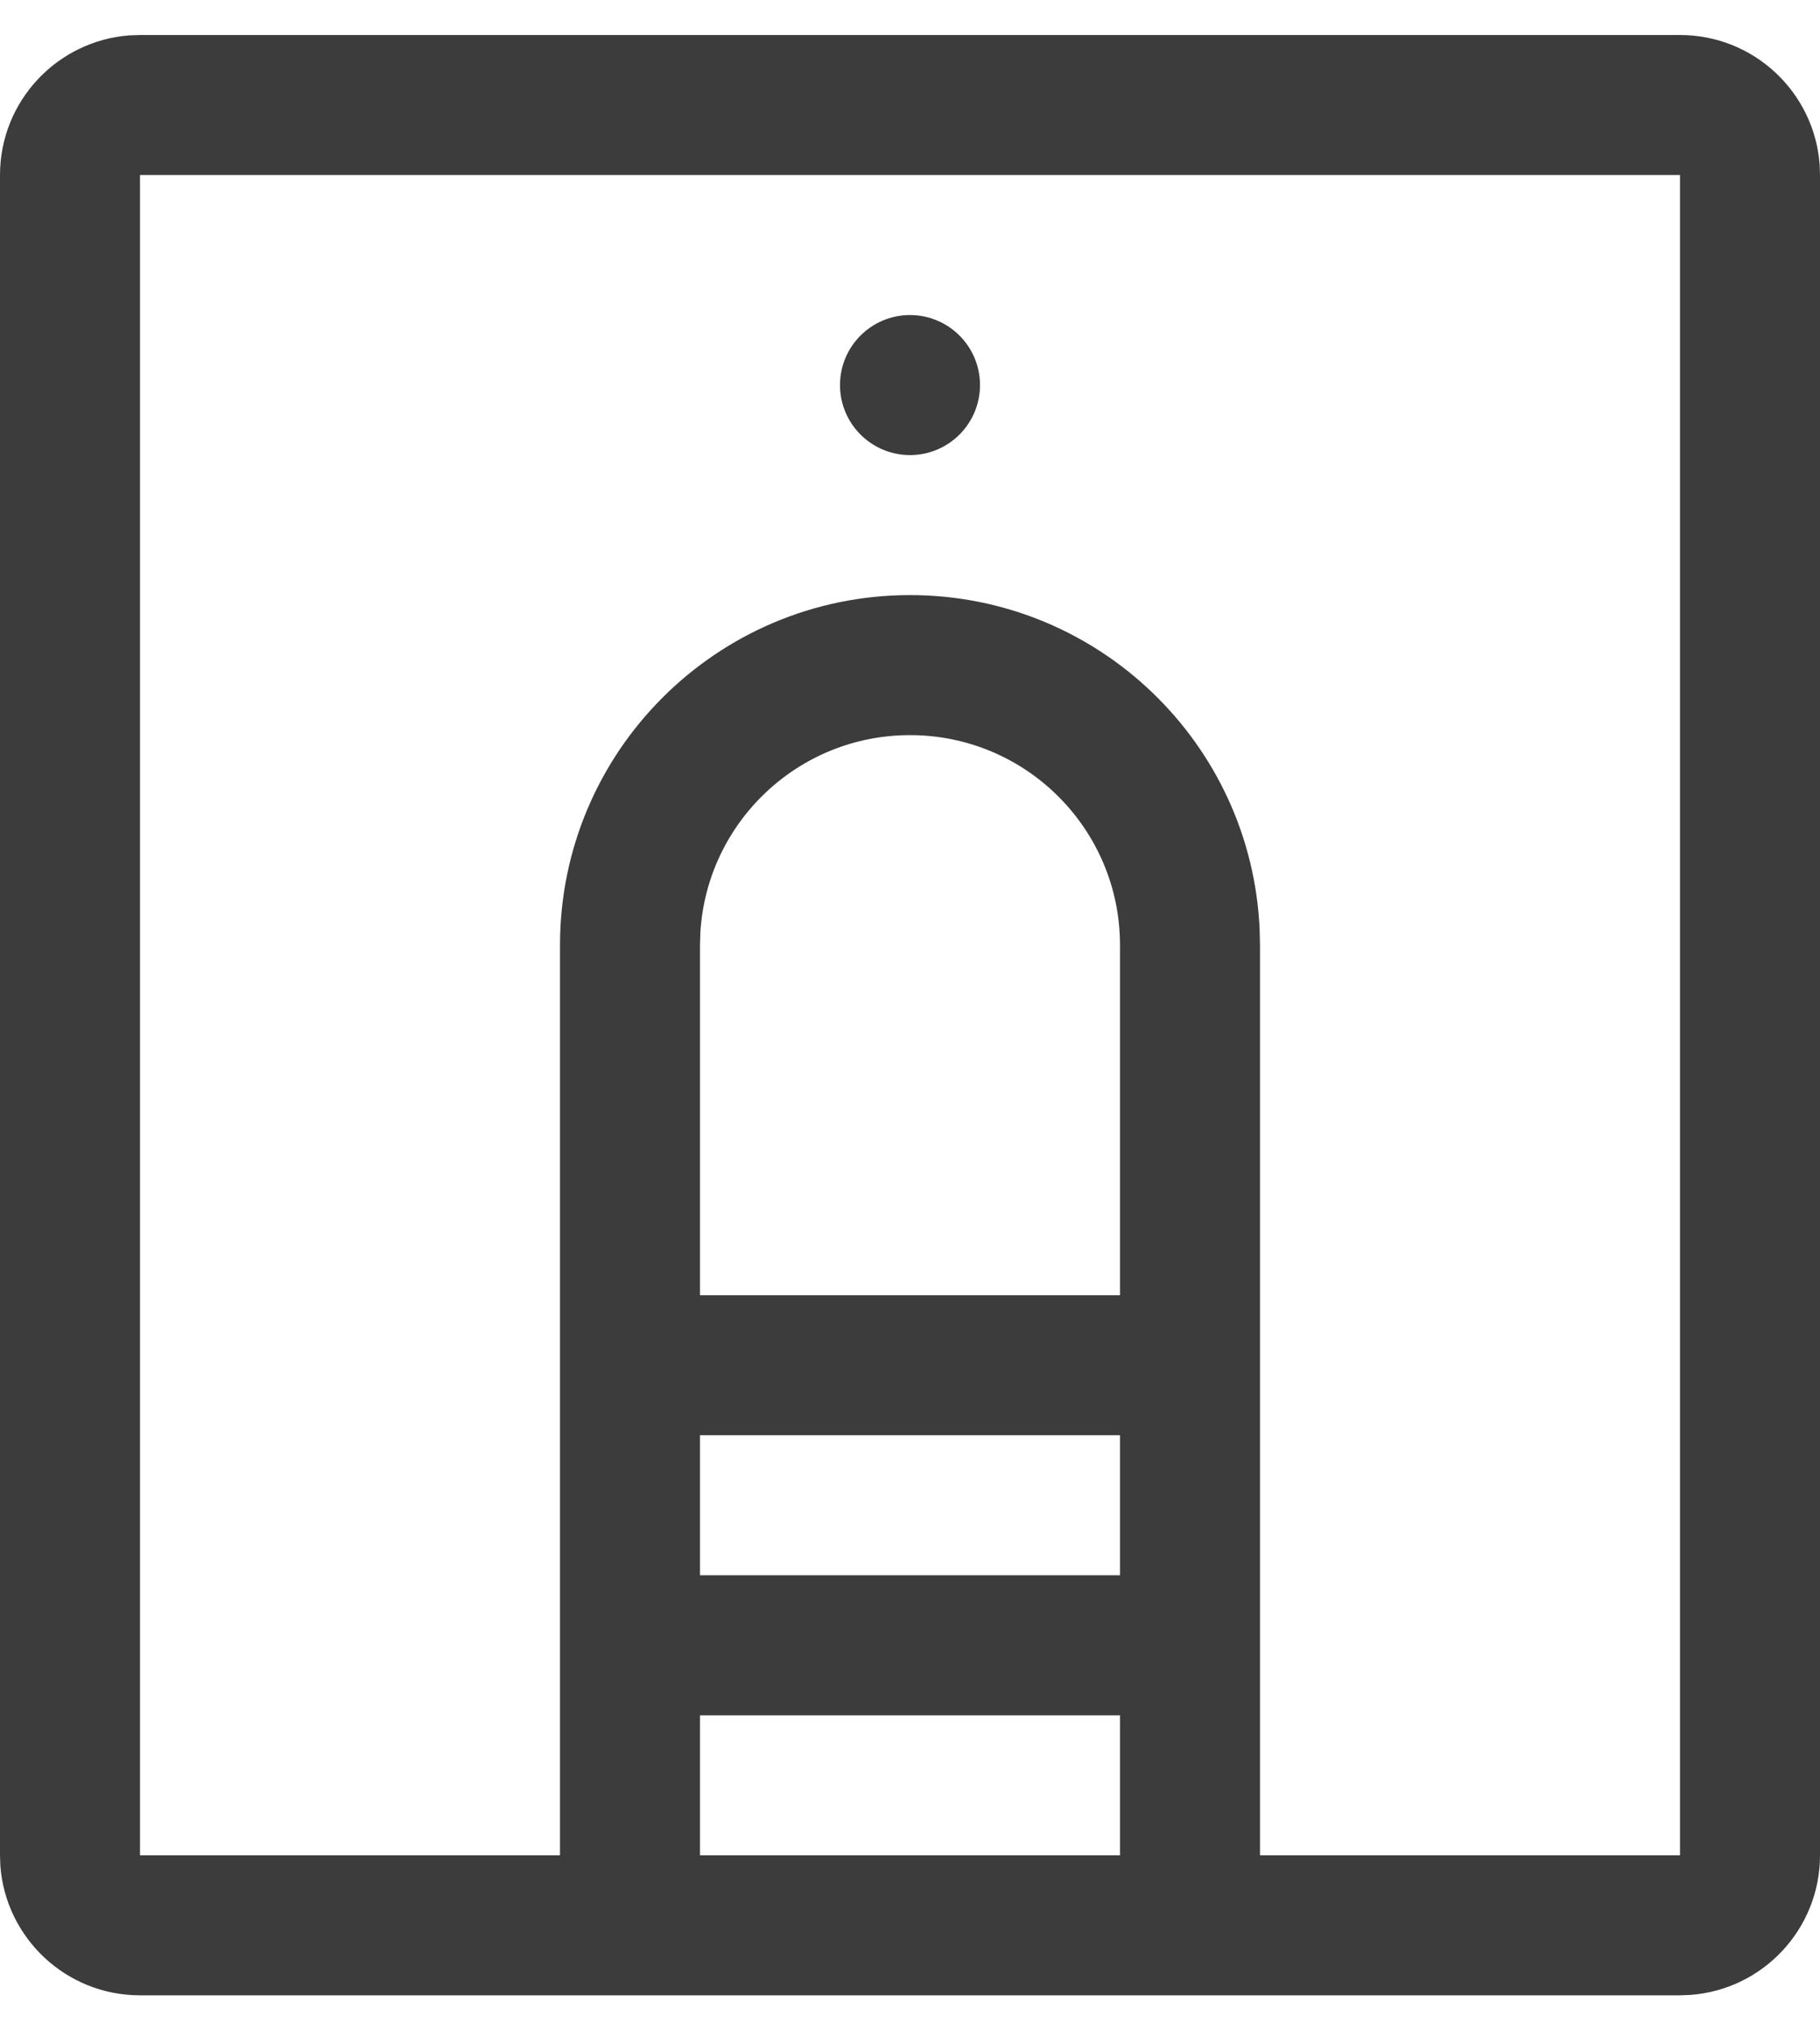 <svg width="26" height="29" viewBox="0 0 26 29" fill="none" xmlns="http://www.w3.org/2000/svg">
<path d="M24 0.5C25.054 0.5 25.918 1.316 25.995 2.351L26 2.5V26.5C26 27.554 25.184 28.418 24.149 28.494L24 28.5H2C0.946 28.5 0.082 27.684 0.005 26.649L0 26.5V2.5C0 1.446 0.816 0.582 1.851 0.505L2 0.5H24ZM24 2.5H2V26.5H8V13.5C8 10.739 10.239 8.5 13 8.5C15.689 8.5 17.882 10.622 17.995 13.283L18 13.5V26.5H24V2.5ZM16 24.5H10V26.5H16V24.5ZM16 20.5H10V22.5H16V20.5ZM13 10.5C11.402 10.5 10.096 11.749 10.005 13.324L10 13.5V18.5H16V13.5C16 11.843 14.657 10.5 13 10.5ZM13 4.5C13.552 4.5 14 4.948 14 5.5C14 6.052 13.552 6.5 13 6.5C12.448 6.5 12 6.052 12 5.5C12 4.948 12.448 4.5 13 4.5Z" fill="#3C3C3C"/>
</svg>
